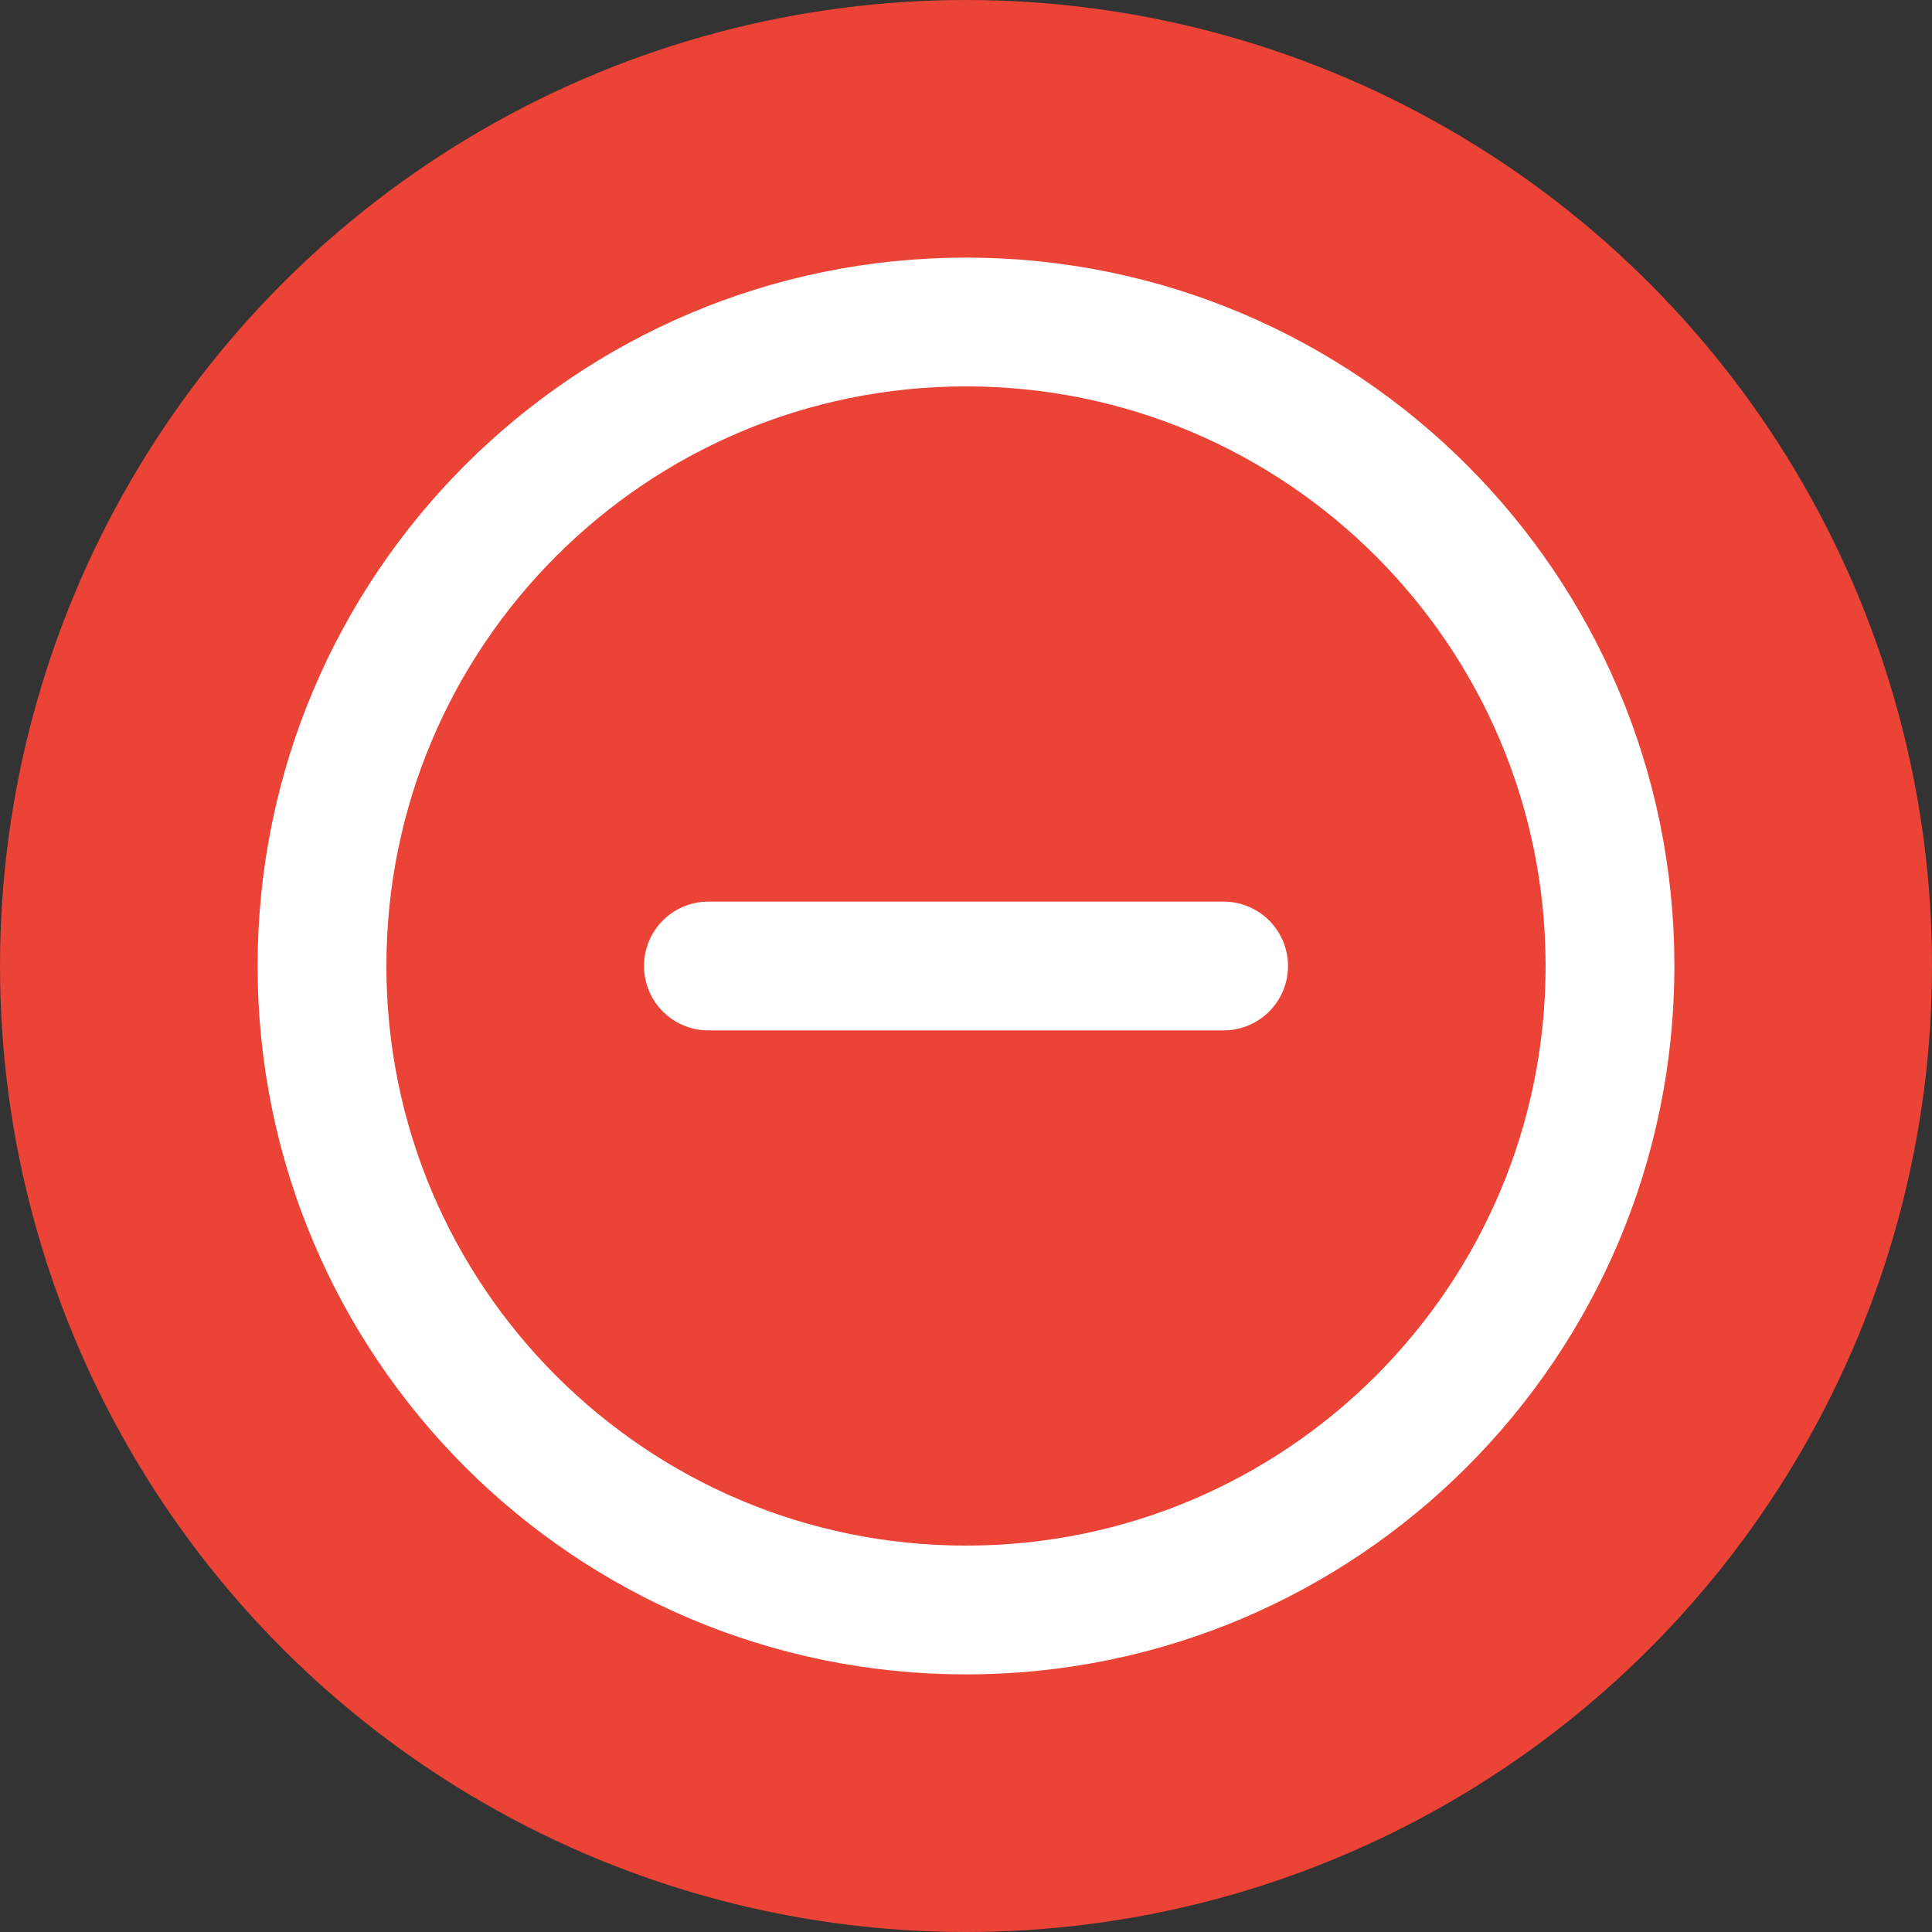 <svg width="30" height="30" viewBox="0 0 30 30" fill="none" xmlns="http://www.w3.org/2000/svg">
<rect x="0" y="0" width="30" height="30" fill="#333333" stroke="none"/>
<circle cx="15" cy="15" r="15" fill="#EB4335"/>
<g clip-path="url(#clip0_49_5577)">
<path d="M11 15H19" stroke="white" stroke-width="2" stroke-linecap="round" stroke-linejoin="round"/>
<path d="M15 25C20.523 25 25 20.523 25 15C25 9.477 20.523 5 15 5C9.477 5 5 9.477 5 15C5 20.523 9.477 25 15 25Z" stroke="white" stroke-width="2" stroke-linecap="round" stroke-linejoin="round"/>
</g>
<defs>
<clipPath id="clip0_49_5577">
<rect width="24" height="24" fill="white" transform="translate(3 3)"/>
</clipPath>
</defs>
</svg>
